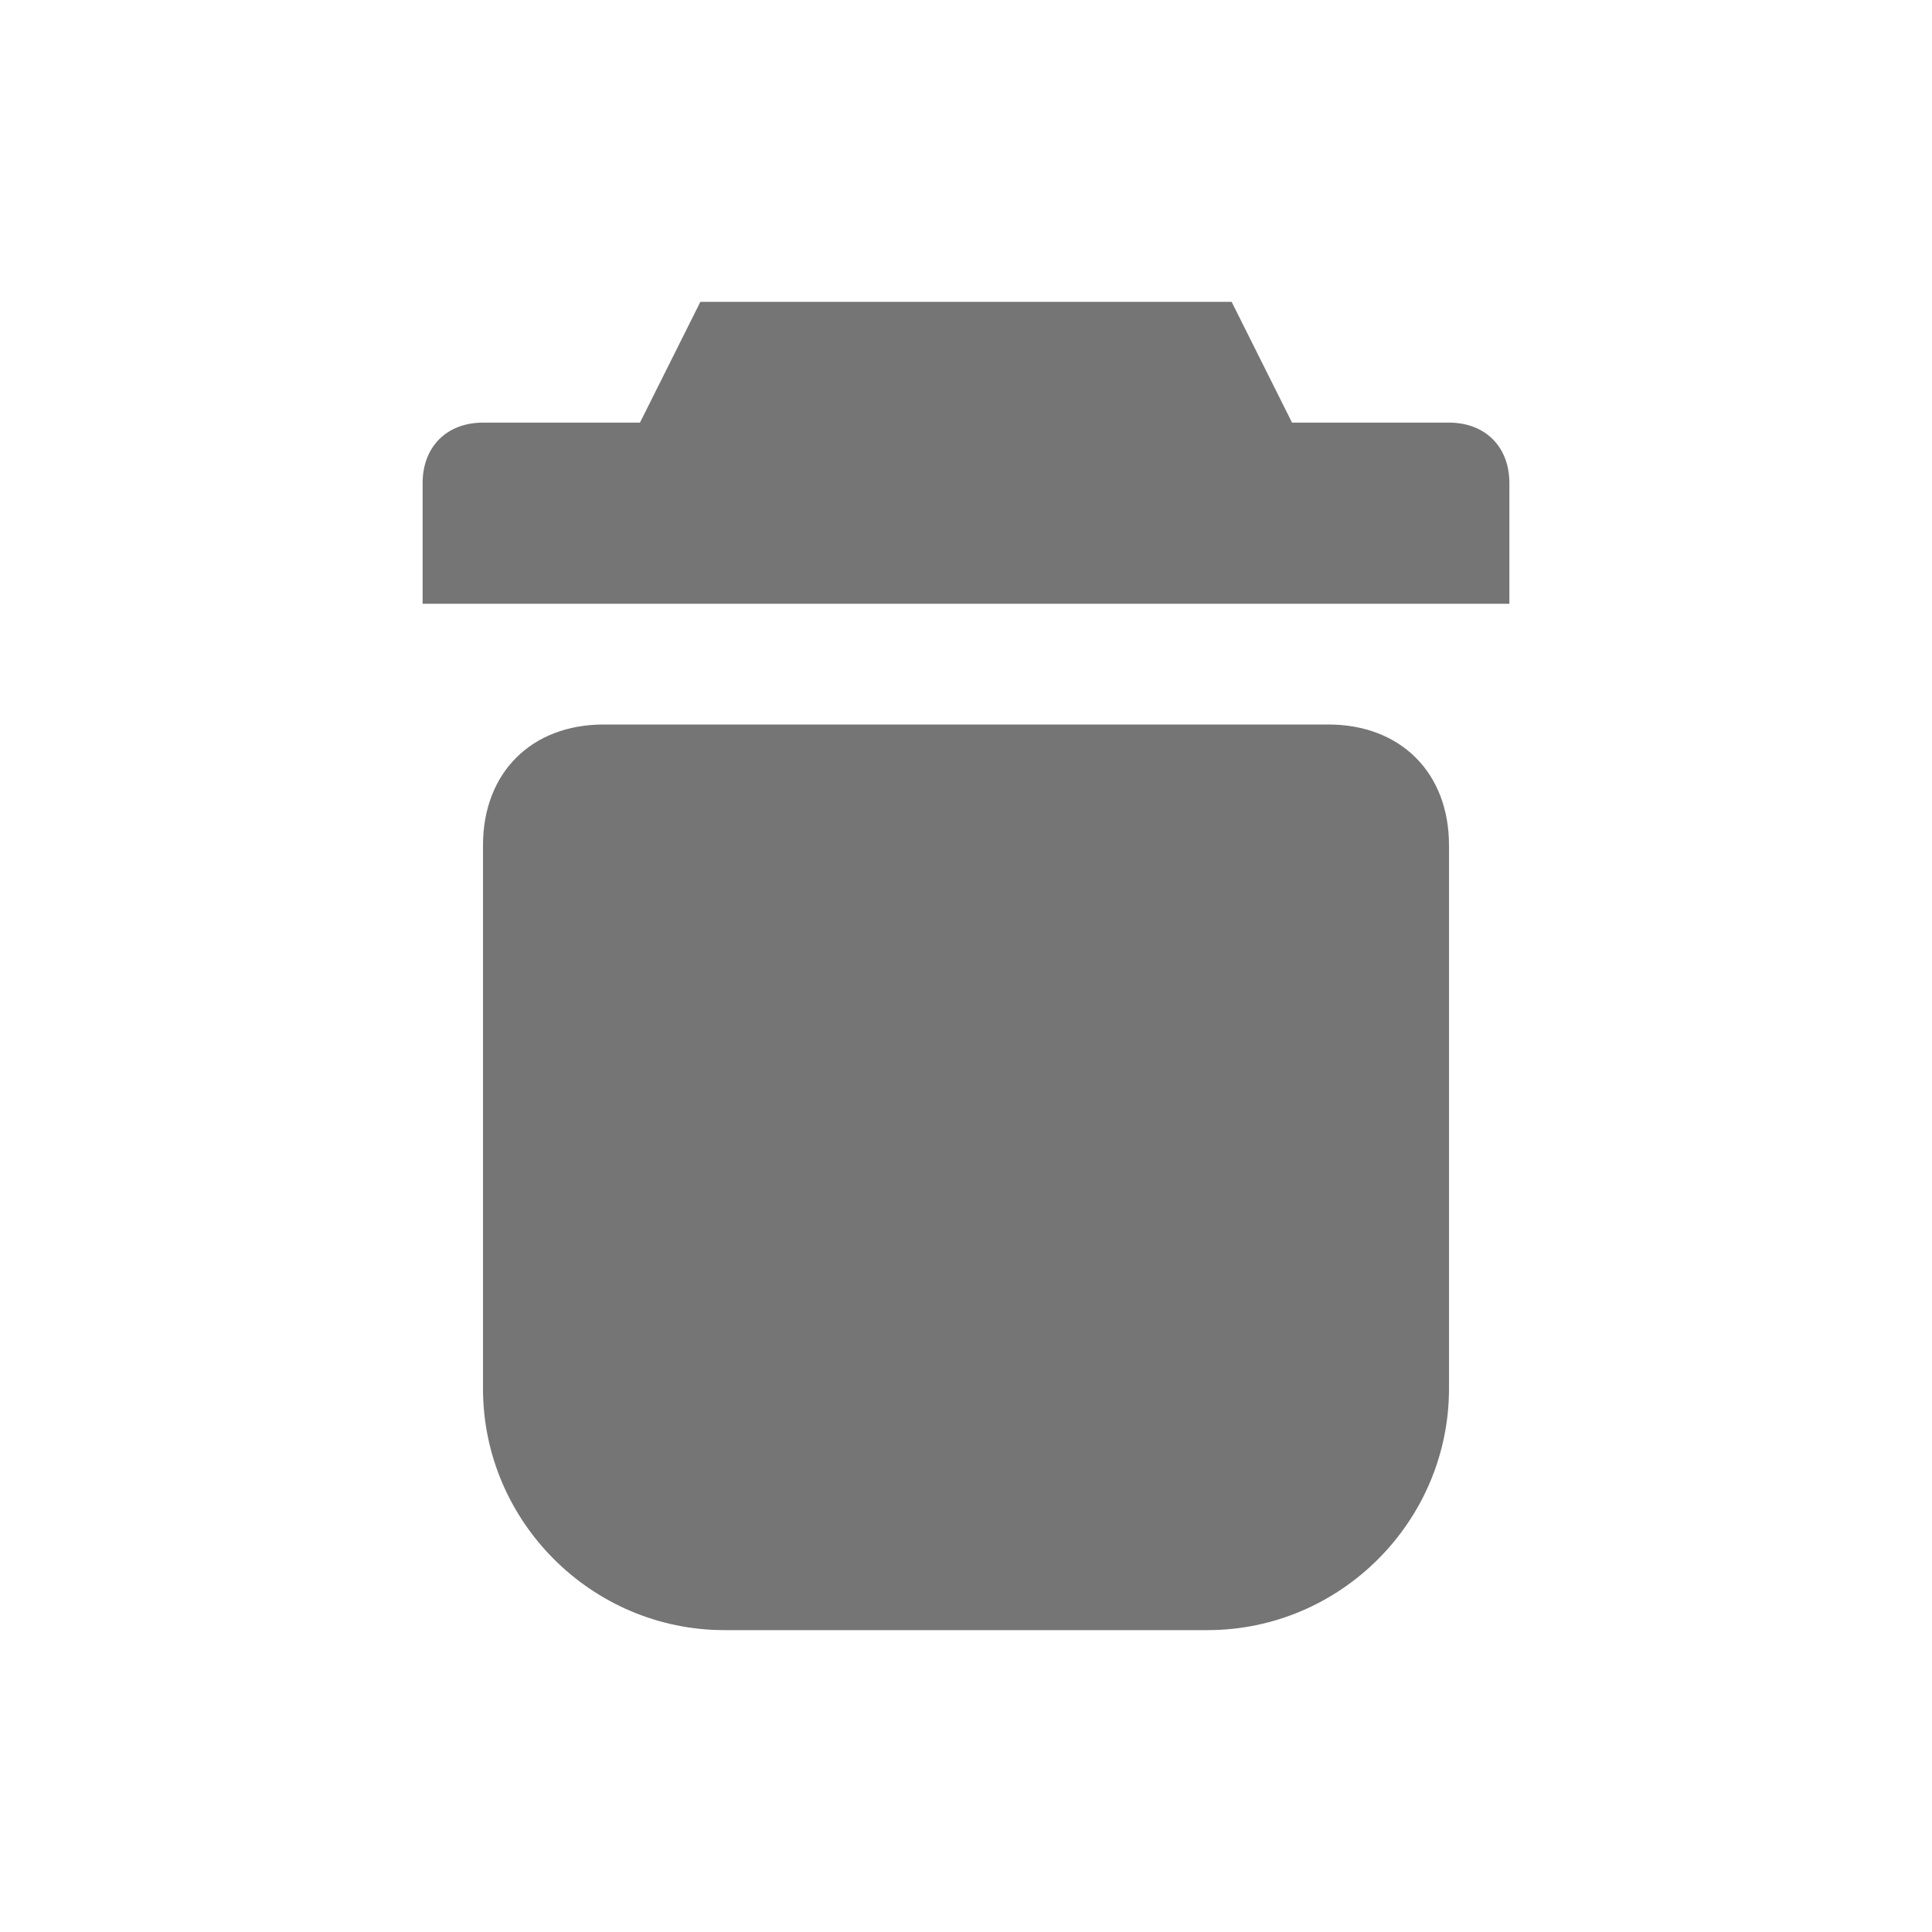 <svg xmlns="http://www.w3.org/2000/svg" class="icon-task-menu-delete i-3" viewBox="0 0 16 16" width="16"  height="16" ><g fill="rgba(0, 0, 0, 0.54)" id="task-menu-delete"><path d="M5.3,3.5l0.5-1h4.4l0.5,1H12c0.3,0,0.5,0.2,0.5,0.5v1h-9V4c0-0.3,0.2-0.5,0.5-0.5H5.3z M5,6h6c0.6,0,1,0.4,1,1 v4.5c0,1.1-0.9,2-2,2H6c-1.1,0-2-0.9-2-2V7C4,6.4,4.4,6,5,6z" fill-rule="evenodd" clip-rule="evenodd"></path></g></svg>